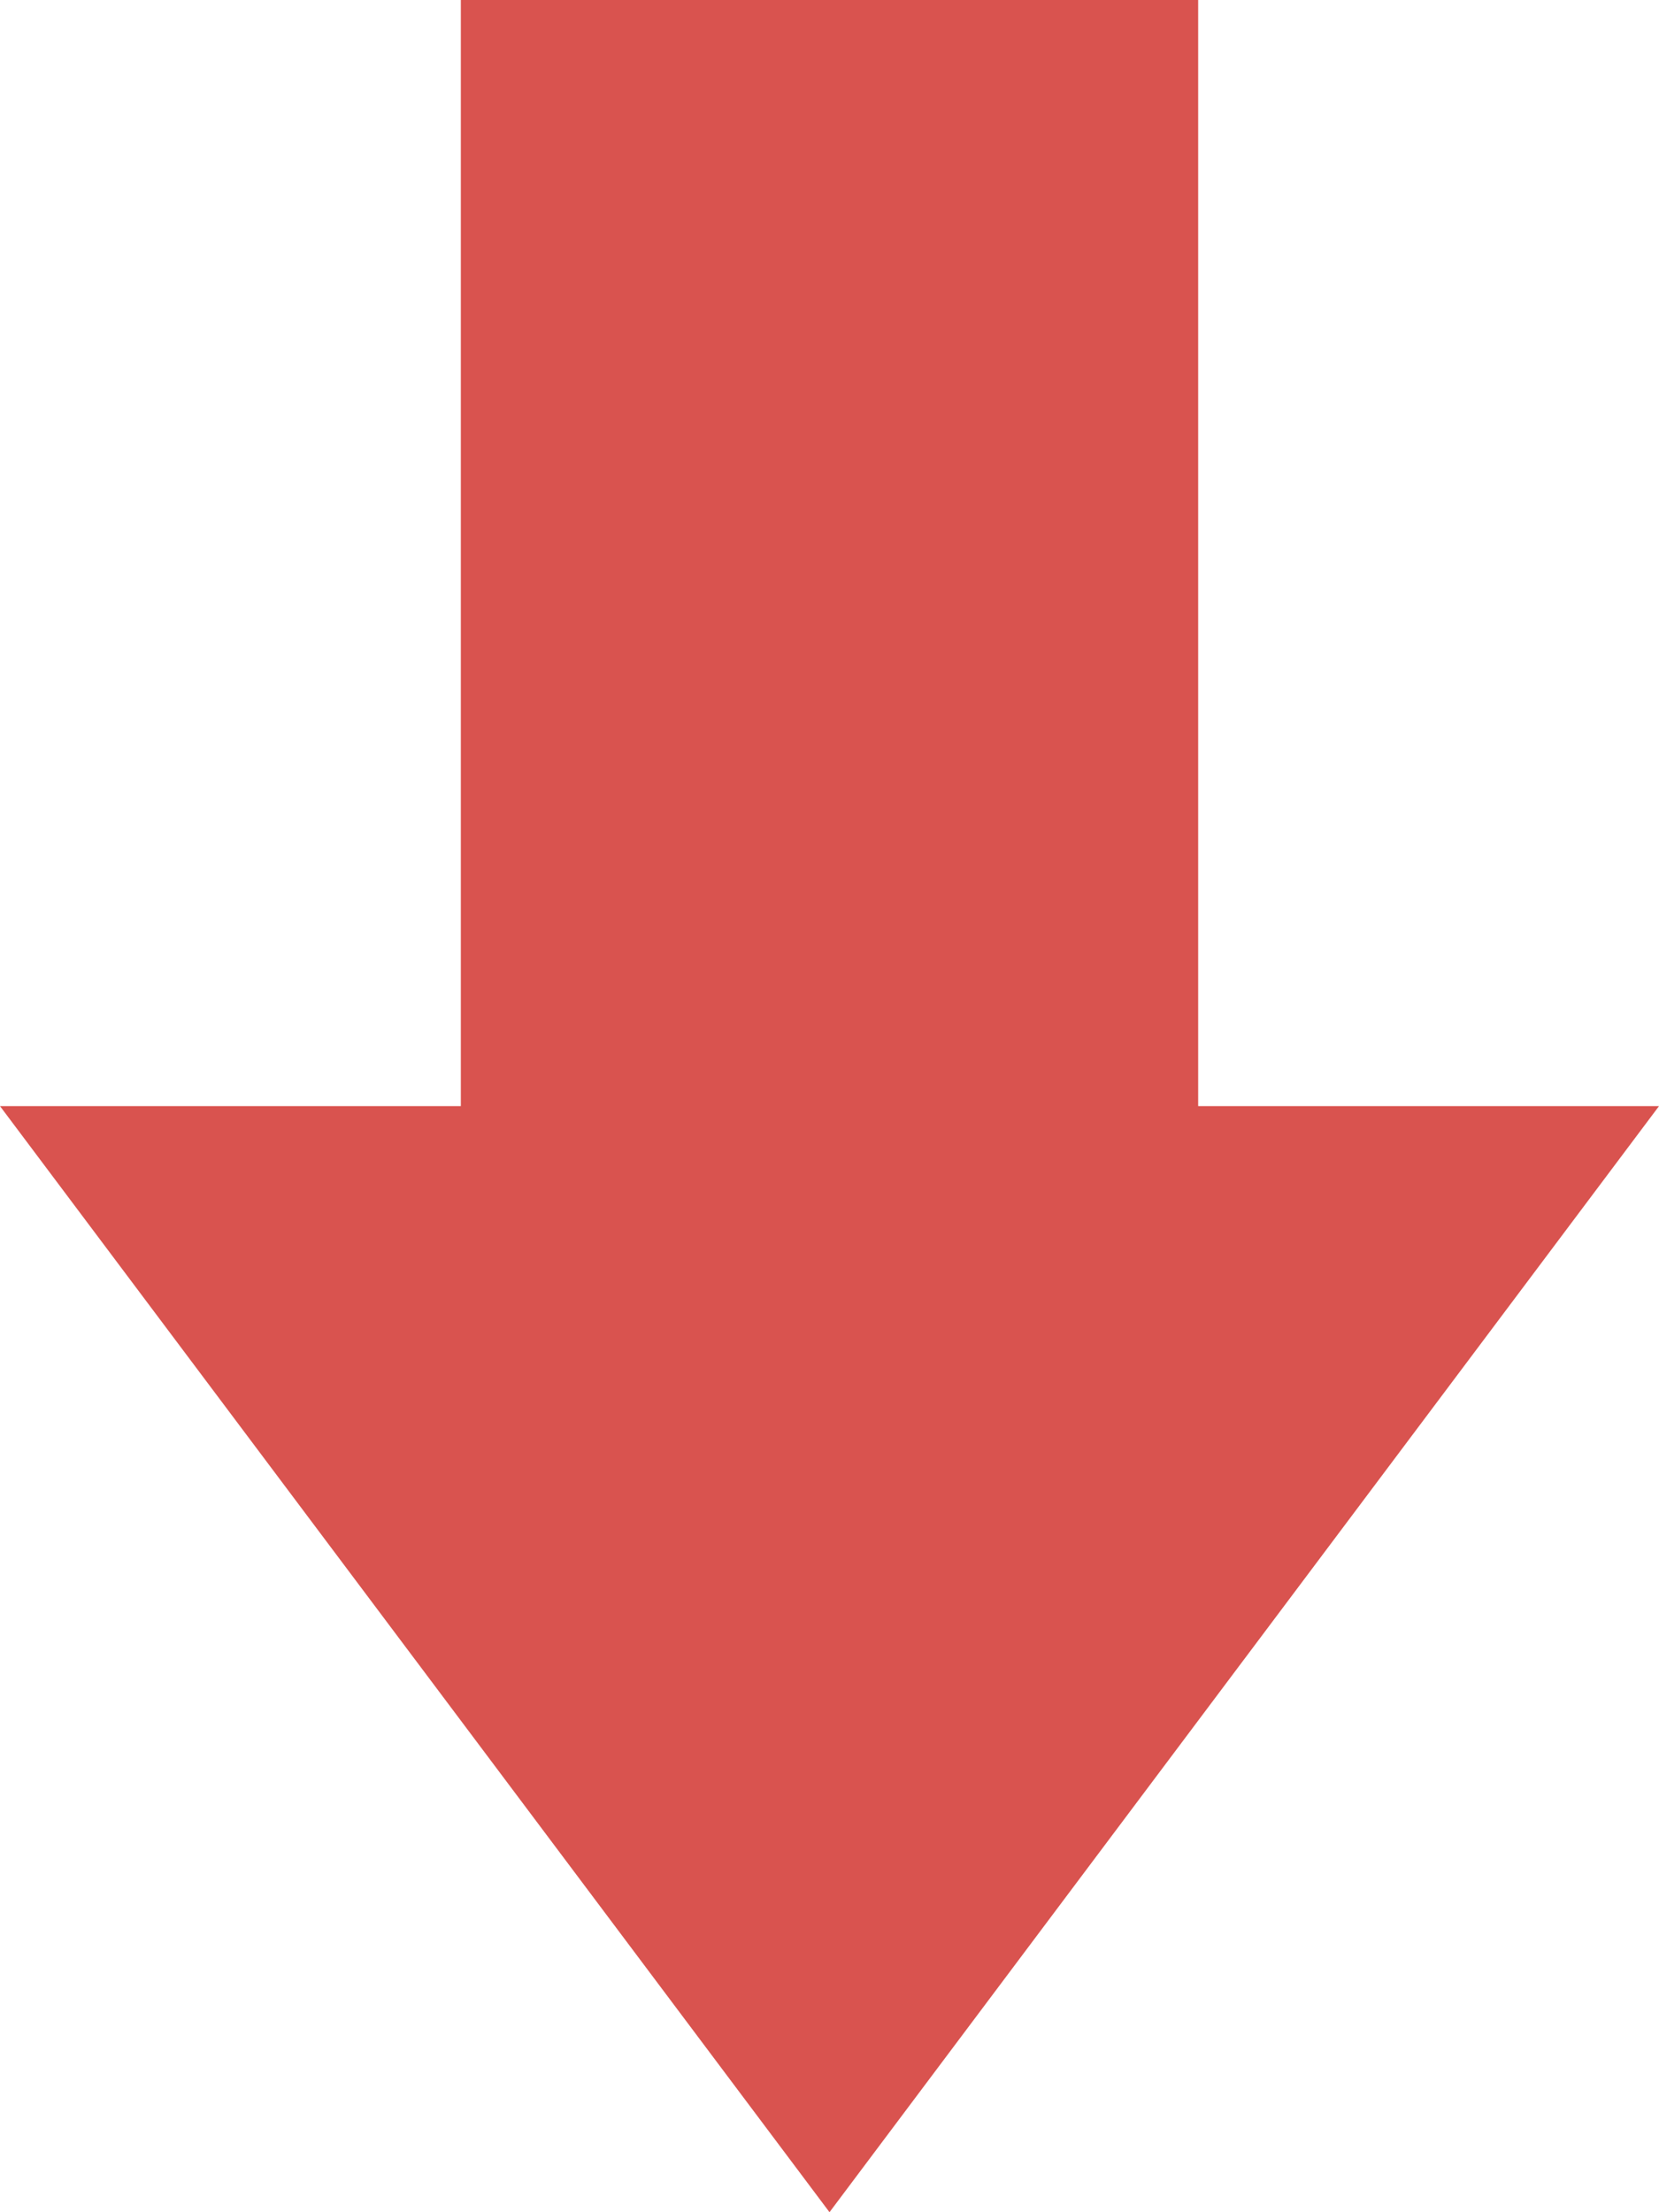 <svg xmlns="http://www.w3.org/2000/svg" width="18" height="24" viewBox="0 0 18 24">
  <path id="arrow-down-red" d="M24,9,12,18V13H0V5H12V0Z" transform="translate(18) rotate(90)" fill="#d9534f"/>
</svg>
